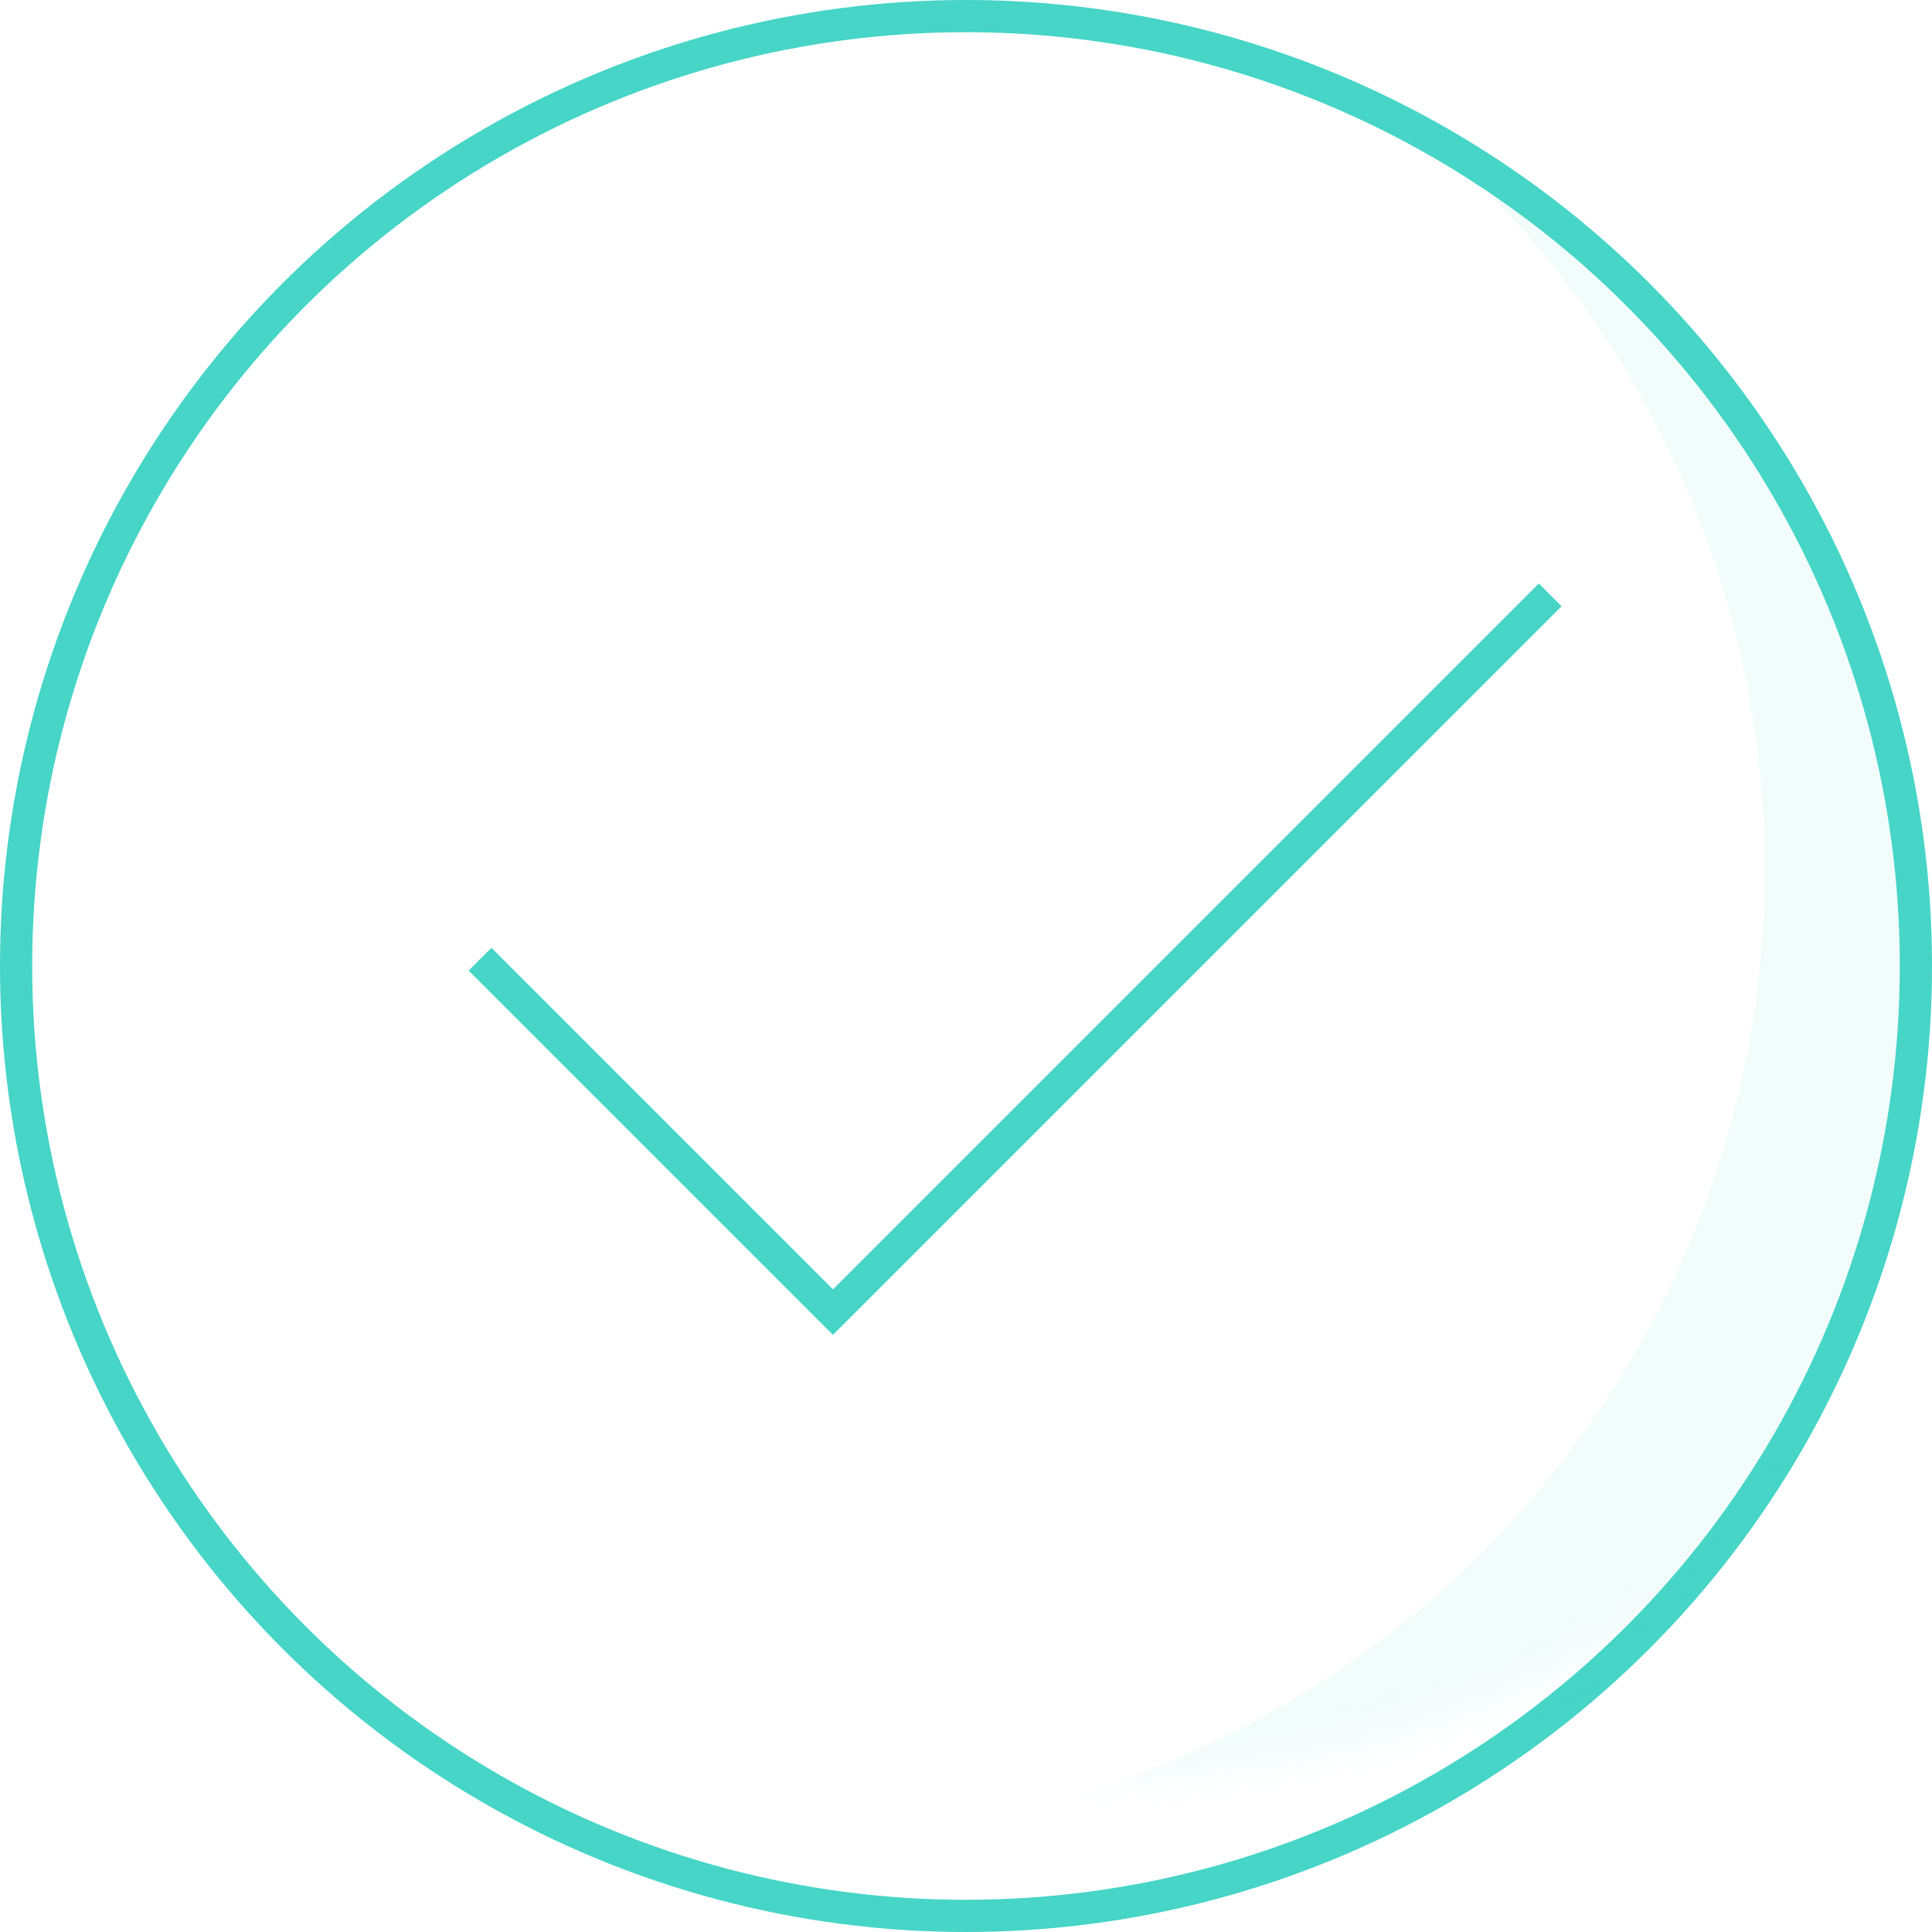 <svg xmlns="http://www.w3.org/2000/svg" xmlns:xlink="http://www.w3.org/1999/xlink" width="60" height="60" viewBox="0 0 60 60"><defs><circle id="icn_success-a" cx="30" cy="30" r="30"/></defs><g fill="none" fill-rule="evenodd"><mask id="icn_success-b" fill="#fff"><use xlink:href="#icn_success-a"/></mask><circle cx="30" cy="30" r="29.5" stroke="#46D5C7"/><path fill="#46D5C7" d="M25.191,66.602 C40.351,65.097 52.191,52.306 52.191,36.75 C52.191,21.194 40.351,8.403 25.191,6.898 C26.178,6.8 27.179,6.75 28.191,6.75 C44.76,6.75 58.191,20.181 58.191,36.75 C58.191,53.319 44.76,66.75 28.191,66.75 C27.179,66.75 26.178,66.7 25.191,66.602 Z" mask="url(#icn_success-b)" opacity=".274" transform="rotate(30 41.691 36.75)"/><polyline stroke="#46D5C7" stroke-linecap="square" points="47.025 31.985 16.025 31.985 16.025 16.985 16.025 16.985" mask="url(#icn_success-b)" transform="rotate(-45 31.525 24.485)"/></g></svg>